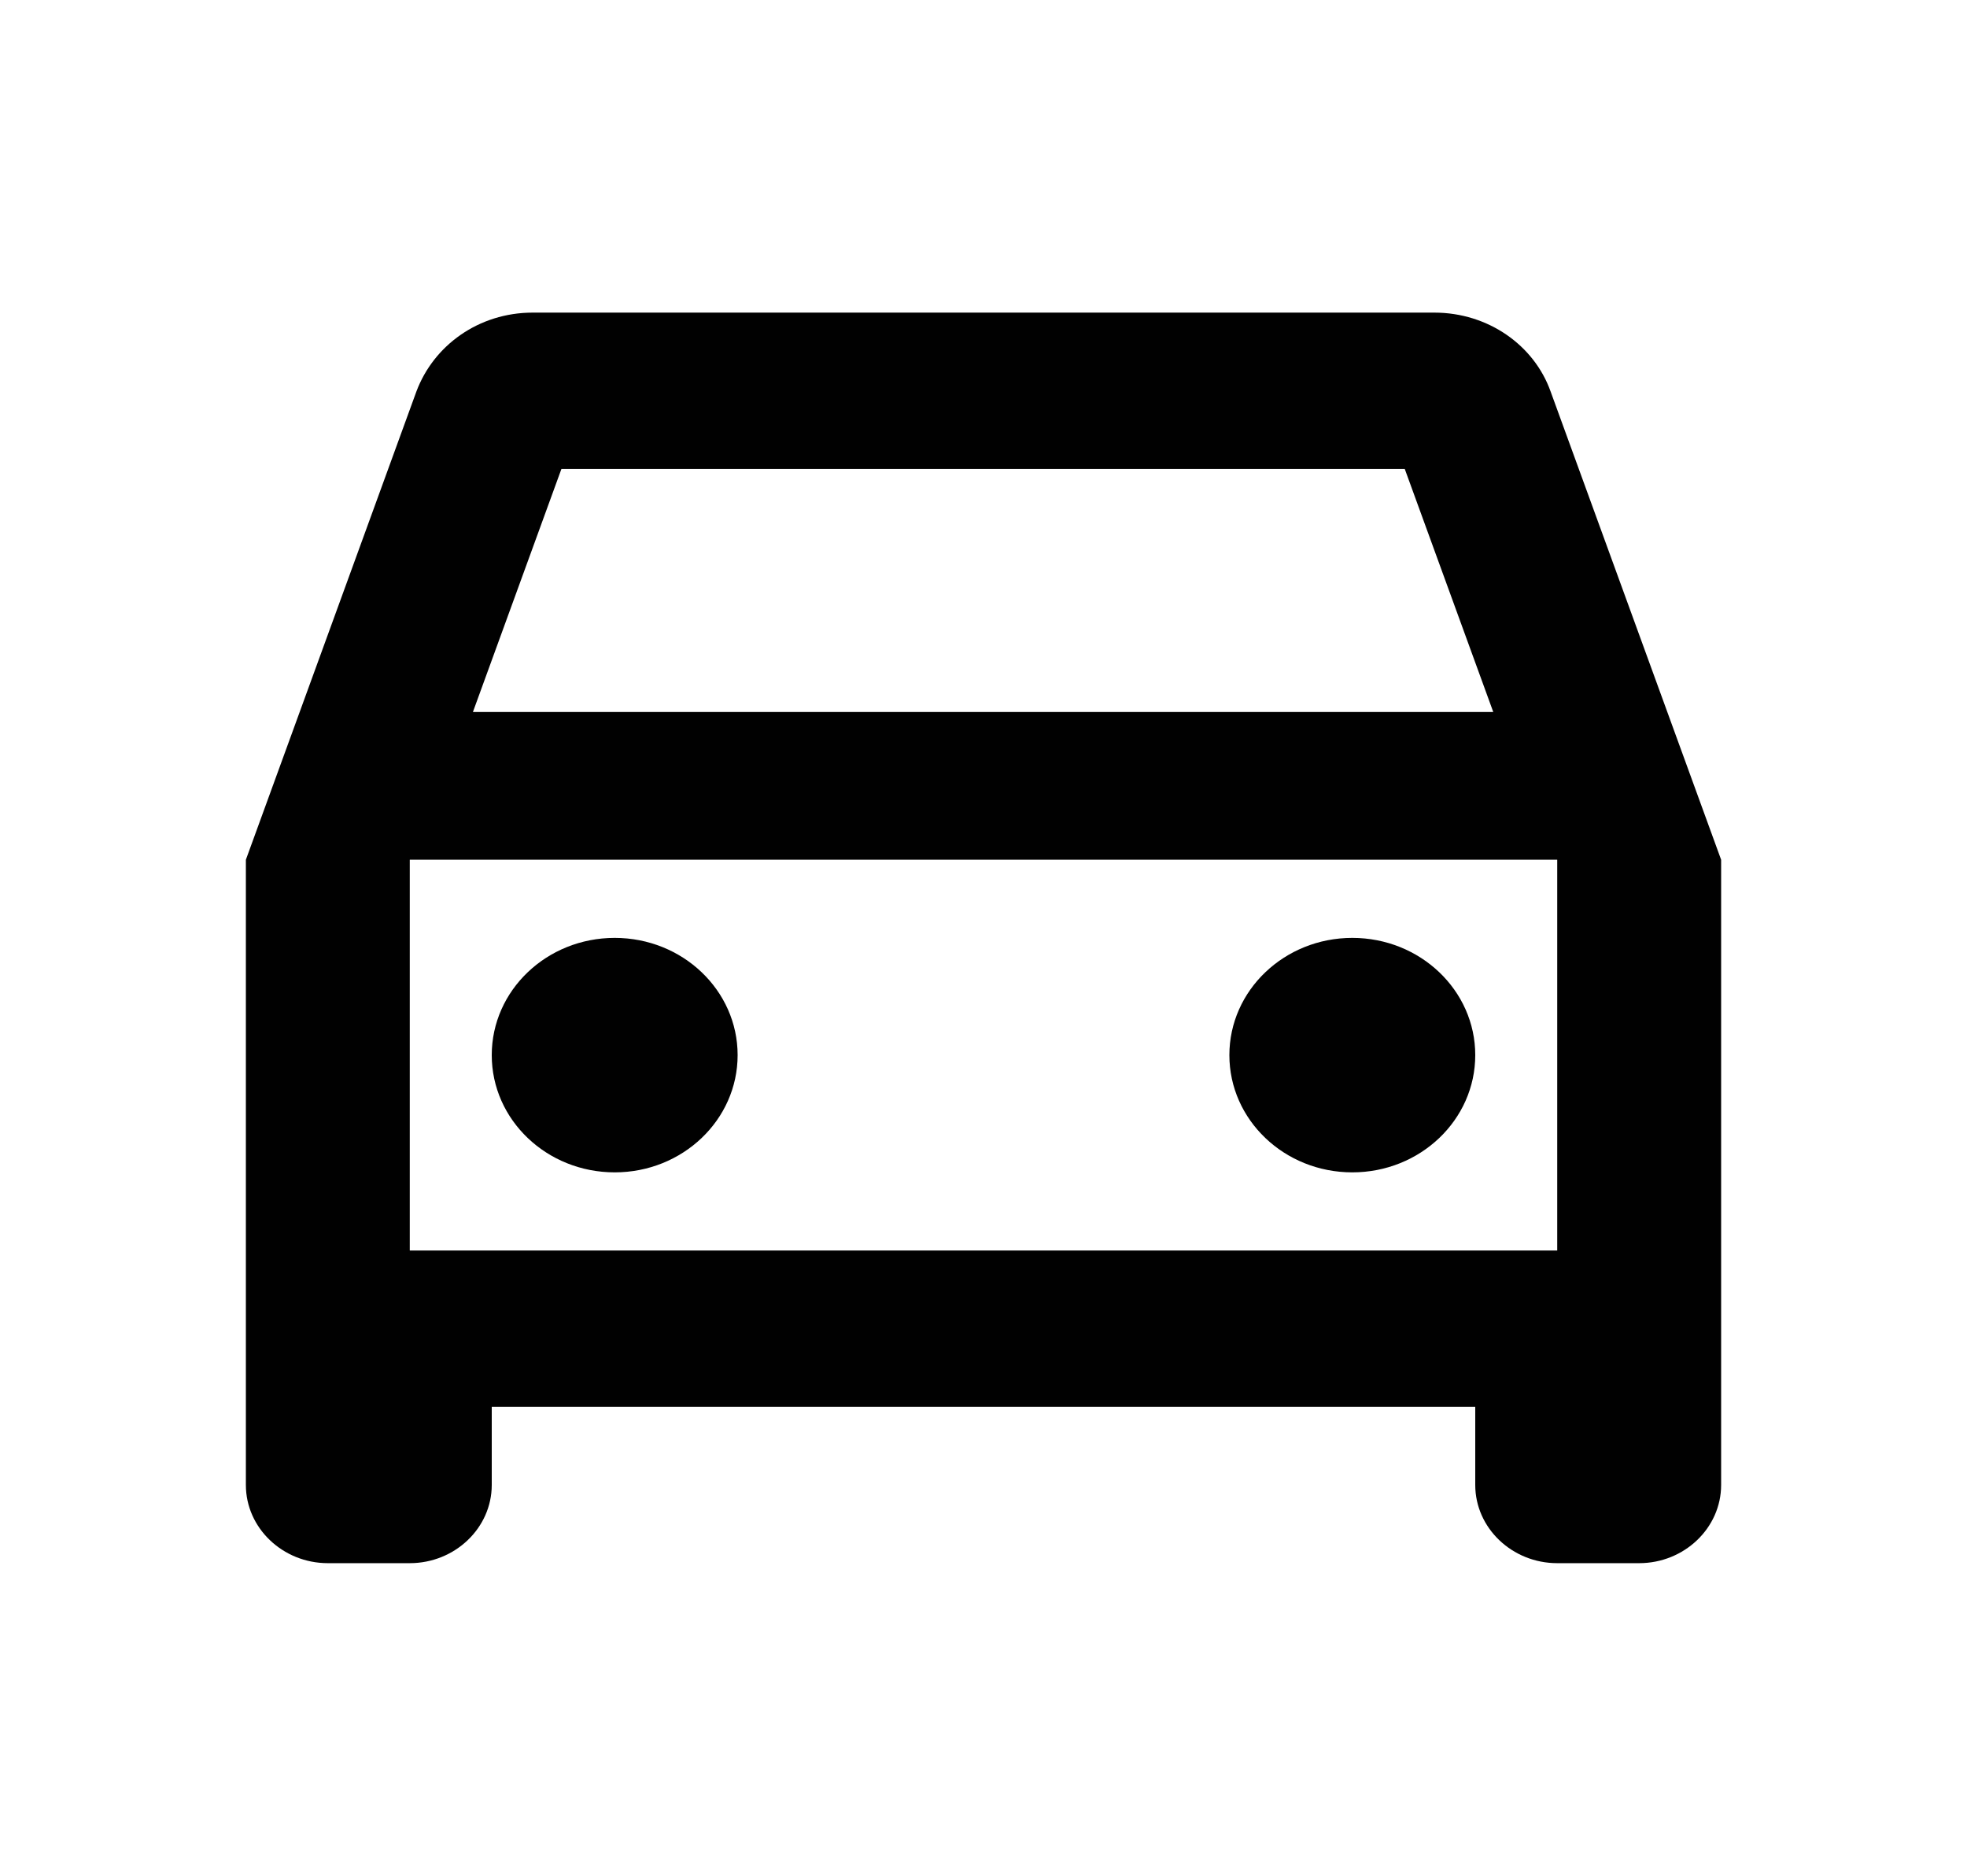 <svg width="43" height="41" viewBox="0 0 43 41" fill="none" xmlns="http://www.w3.org/2000/svg">
<g id="directions_car_24px">
<path id="icon/maps/directions_car_24px" fill-rule="evenodd" clip-rule="evenodd" d="M33.898 8.559C33.54 7.551 32.537 6.833 31.354 6.833H11.646C10.463 6.833 9.478 7.551 9.102 8.559L5.375 18.792V32.458C5.375 33.398 6.181 34.167 7.167 34.167H8.958C9.944 34.167 10.75 33.398 10.75 32.458V30.75H32.25V32.458C32.25 33.398 33.056 34.167 34.042 34.167H35.833C36.819 34.167 37.625 33.398 37.625 32.458V18.792L33.898 8.559ZM12.273 10.25H30.709L32.644 15.563H10.338L12.273 10.25ZM8.958 27.333H34.042V18.792H8.958V27.333ZM13.438 20.5C11.953 20.5 10.75 21.647 10.75 23.062C10.75 24.478 11.953 25.625 13.438 25.625C14.922 25.625 16.125 24.478 16.125 23.062C16.125 21.647 14.922 20.5 13.438 20.5ZM26.875 23.062C26.875 21.647 28.078 20.5 29.562 20.5C31.047 20.5 32.25 21.647 32.25 23.062C32.25 24.478 31.047 25.625 29.562 25.625C28.078 25.625 26.875 24.478 26.875 23.062Z" fill="#010101"/>
</g>
</svg>
